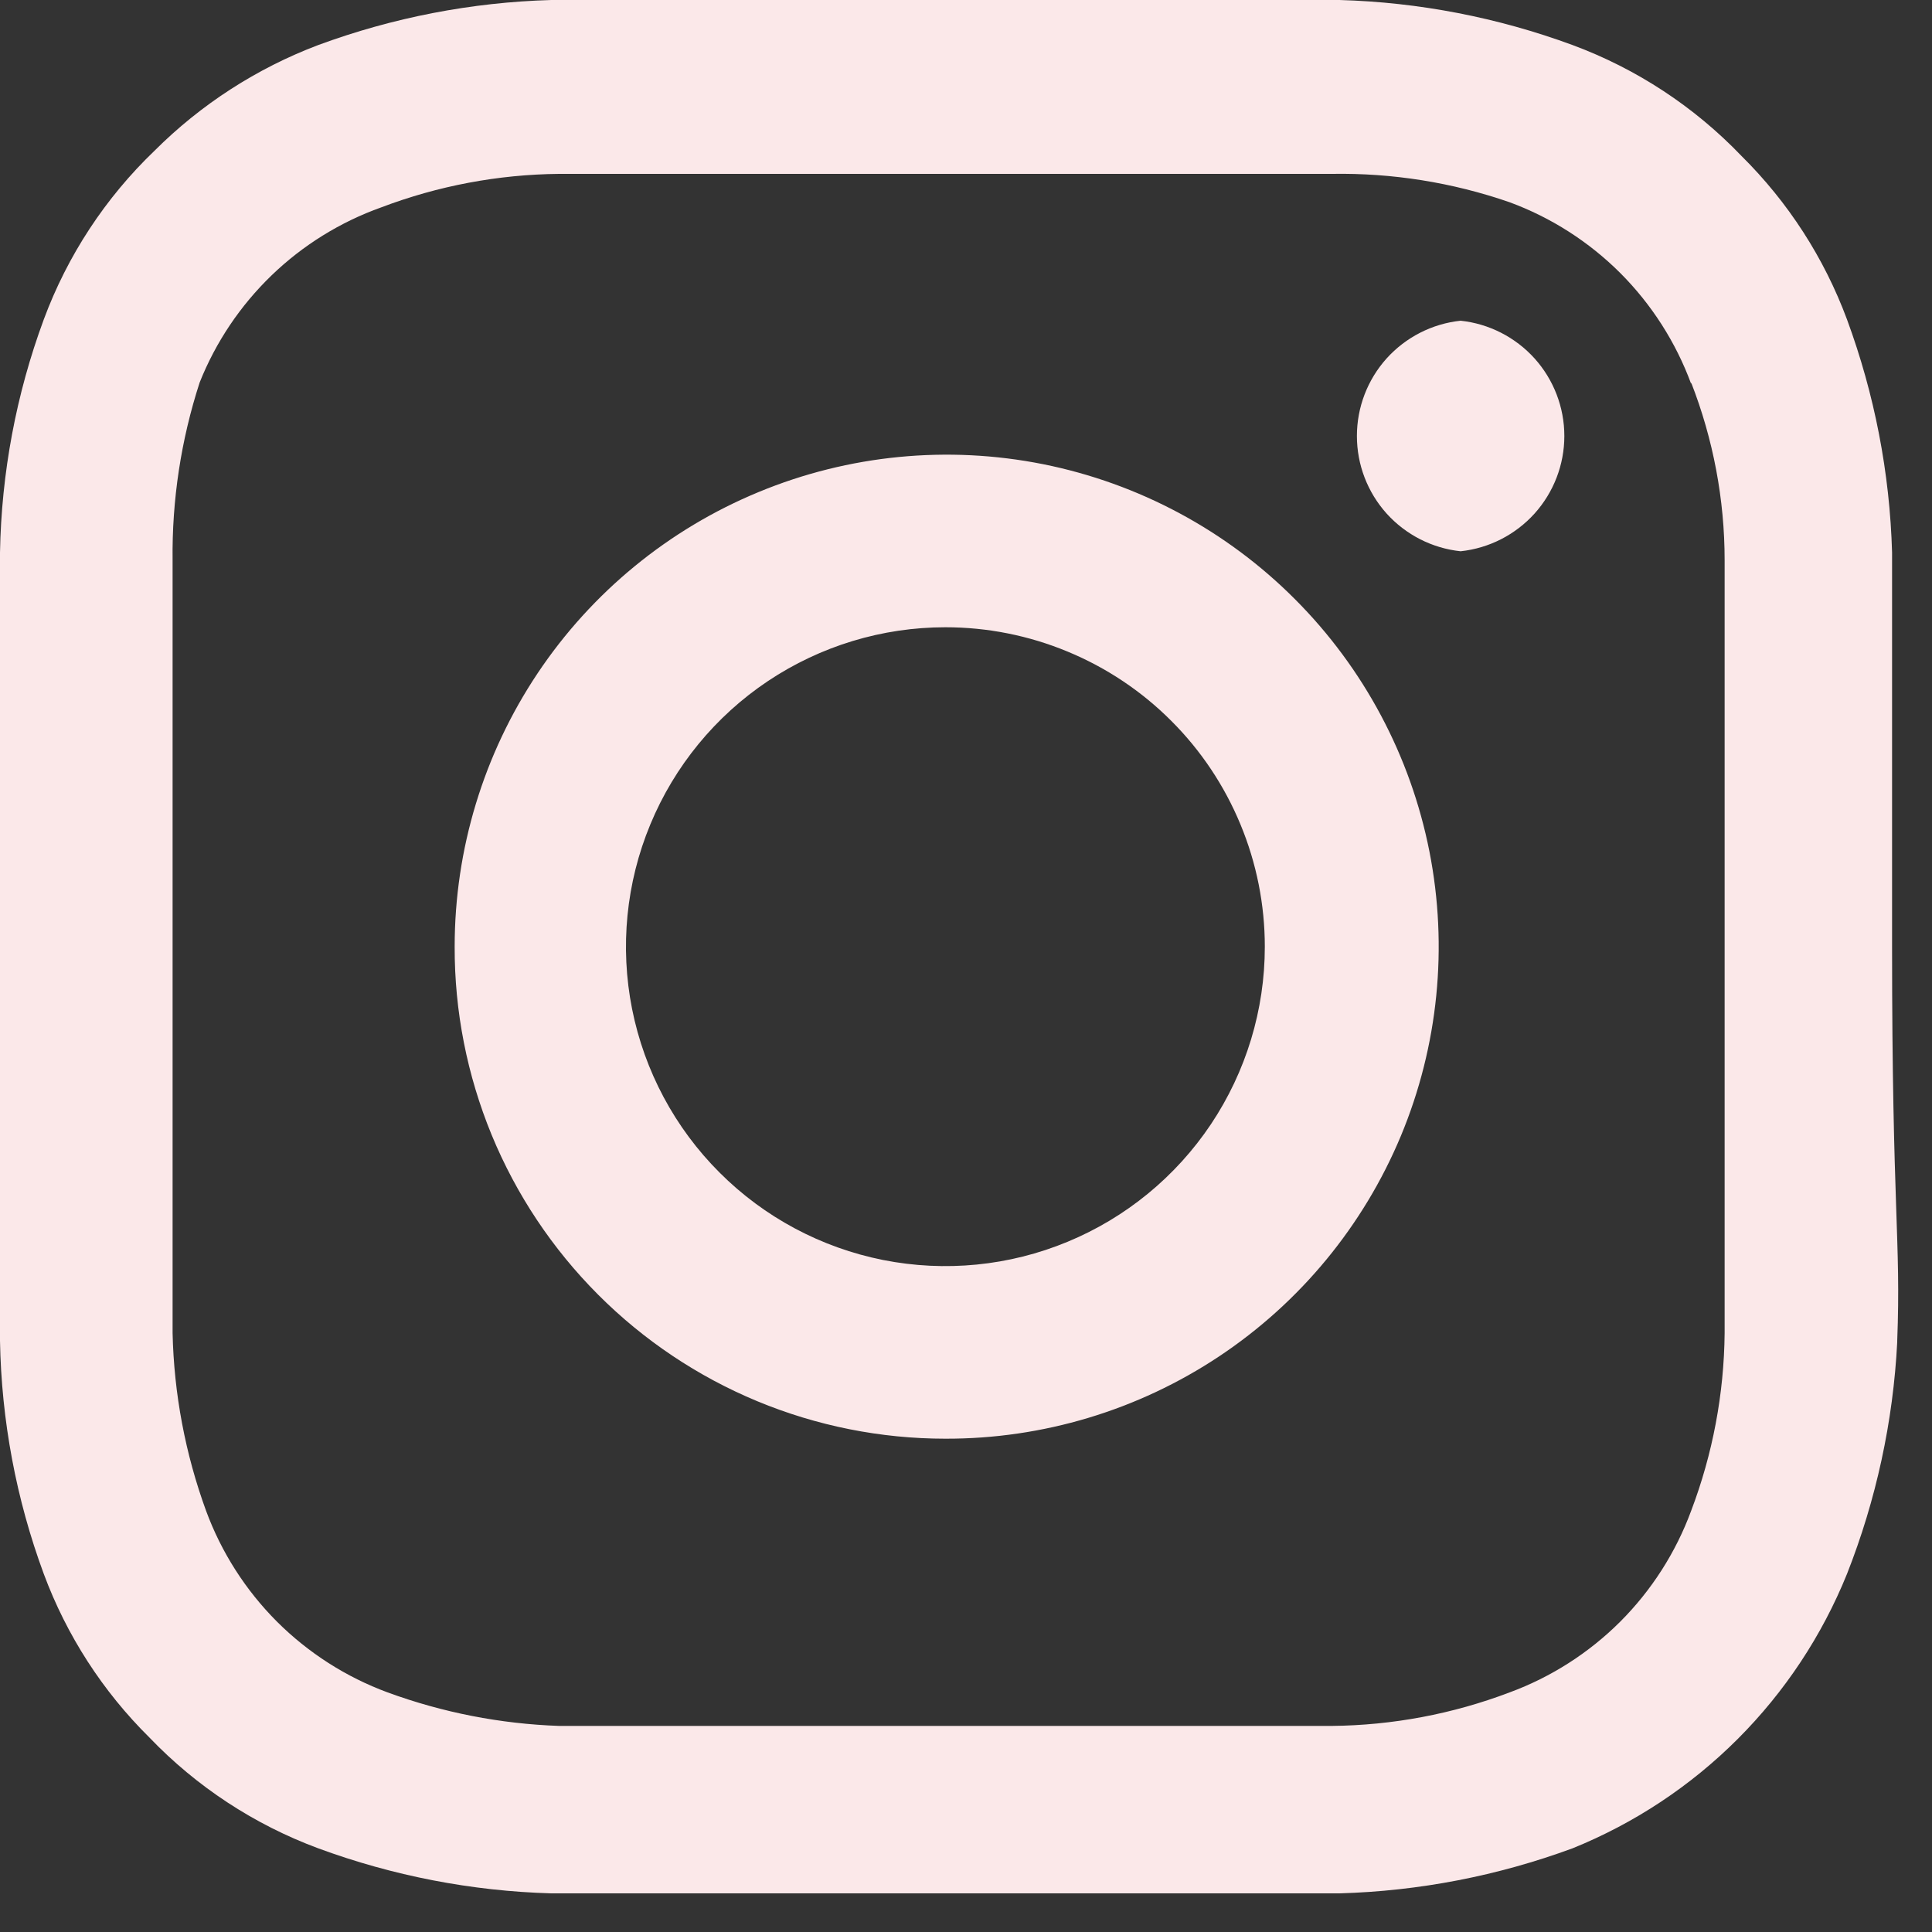 <svg width="30" height="30" viewBox="0 0 30 30" fill="none" xmlns="http://www.w3.org/2000/svg">
<rect x="0" y="0" width="30" height="30" fill="#333333" stroke="none"/>
<path d="M14.68 9.74C13.699 9.74 12.74 10.031 11.924 10.576C11.109 11.121 10.473 11.896 10.098 12.802C9.722 13.708 9.624 14.706 9.815 15.668C10.007 16.63 10.479 17.514 11.173 18.207C11.866 18.901 12.75 19.373 13.712 19.565C14.675 19.756 15.672 19.658 16.578 19.282C17.484 18.907 18.259 18.271 18.804 17.456C19.349 16.64 19.64 15.681 19.64 14.7C19.64 14.049 19.512 13.404 19.262 12.802C19.013 12.2 18.648 11.653 18.187 11.193C17.727 10.732 17.18 10.367 16.578 10.118C15.976 9.868 15.331 9.74 14.68 9.74ZM29.46 20.84C29.397 22.074 29.133 23.29 28.68 24.44C28.292 25.399 27.715 26.271 26.983 27.003C26.251 27.735 25.379 28.312 24.42 28.7C23.259 29.128 22.037 29.365 20.8 29.4H8.56C7.323 29.365 6.101 29.128 4.94 28.7C3.948 28.332 3.052 27.744 2.32 26.98C1.595 26.263 1.035 25.396 0.68 24.44C0.251 23.28 0.022 22.056 0 20.82V8.58C0.022 7.344 0.251 6.12 0.68 4.96C1.048 3.968 1.636 3.072 2.4 2.34C3.121 1.62 3.987 1.061 4.94 0.7C6.101 0.272 7.323 0.035 8.56 0H20.8C22.037 0.035 23.259 0.272 24.42 0.7C25.412 1.068 26.308 1.656 27.04 2.42C27.765 3.137 28.325 4.004 28.68 4.96C29.108 6.121 29.345 7.343 29.38 8.58V14.7C29.38 18.82 29.52 19.24 29.46 20.82V20.84ZM26.26 5.96C26.022 5.314 25.646 4.727 25.16 4.24C24.673 3.754 24.086 3.378 23.44 3.14C22.553 2.833 21.619 2.684 20.68 2.7H8.68C7.737 2.709 6.802 2.885 5.92 3.22C5.284 3.447 4.703 3.807 4.217 4.276C3.731 4.745 3.35 5.312 3.1 5.94C2.811 6.831 2.669 7.763 2.68 8.7V20.7C2.701 21.642 2.877 22.575 3.2 23.46C3.438 24.106 3.814 24.693 4.3 25.18C4.787 25.666 5.374 26.042 6.02 26.28C6.874 26.593 7.771 26.768 8.68 26.8H20.68C21.623 26.791 22.558 26.615 23.44 26.28C24.086 26.042 24.673 25.666 25.16 25.18C25.646 24.693 26.022 24.106 26.26 23.46C26.595 22.578 26.771 21.643 26.78 20.7V8.7C26.78 7.756 26.603 6.82 26.26 5.94V5.96ZM14.68 22.34C13.678 22.34 12.685 22.142 11.759 21.758C10.834 21.374 9.993 20.811 9.285 20.101C8.577 19.391 8.016 18.549 7.634 17.622C7.253 16.695 7.057 15.702 7.06 14.7C7.06 13.188 7.509 11.71 8.349 10.453C9.189 9.197 10.384 8.217 11.781 7.64C13.178 7.062 14.715 6.912 16.198 7.208C17.68 7.505 19.042 8.234 20.109 9.305C21.177 10.375 21.903 11.739 22.196 13.222C22.488 14.705 22.334 16.242 21.753 17.638C21.171 19.033 20.189 20.225 18.93 21.062C17.671 21.899 16.192 22.344 14.68 22.34ZM22.68 8.56C22.238 8.513 21.829 8.304 21.531 7.974C21.234 7.643 21.07 7.215 21.07 6.77C21.07 6.325 21.234 5.897 21.531 5.566C21.829 5.236 22.238 5.027 22.68 4.98C23.122 5.027 23.531 5.236 23.829 5.566C24.126 5.897 24.291 6.325 24.291 6.77C24.291 7.215 24.126 7.643 23.829 7.974C23.531 8.304 23.122 8.513 22.68 8.56Z" fill="#FBE8E9"/>
</svg>
